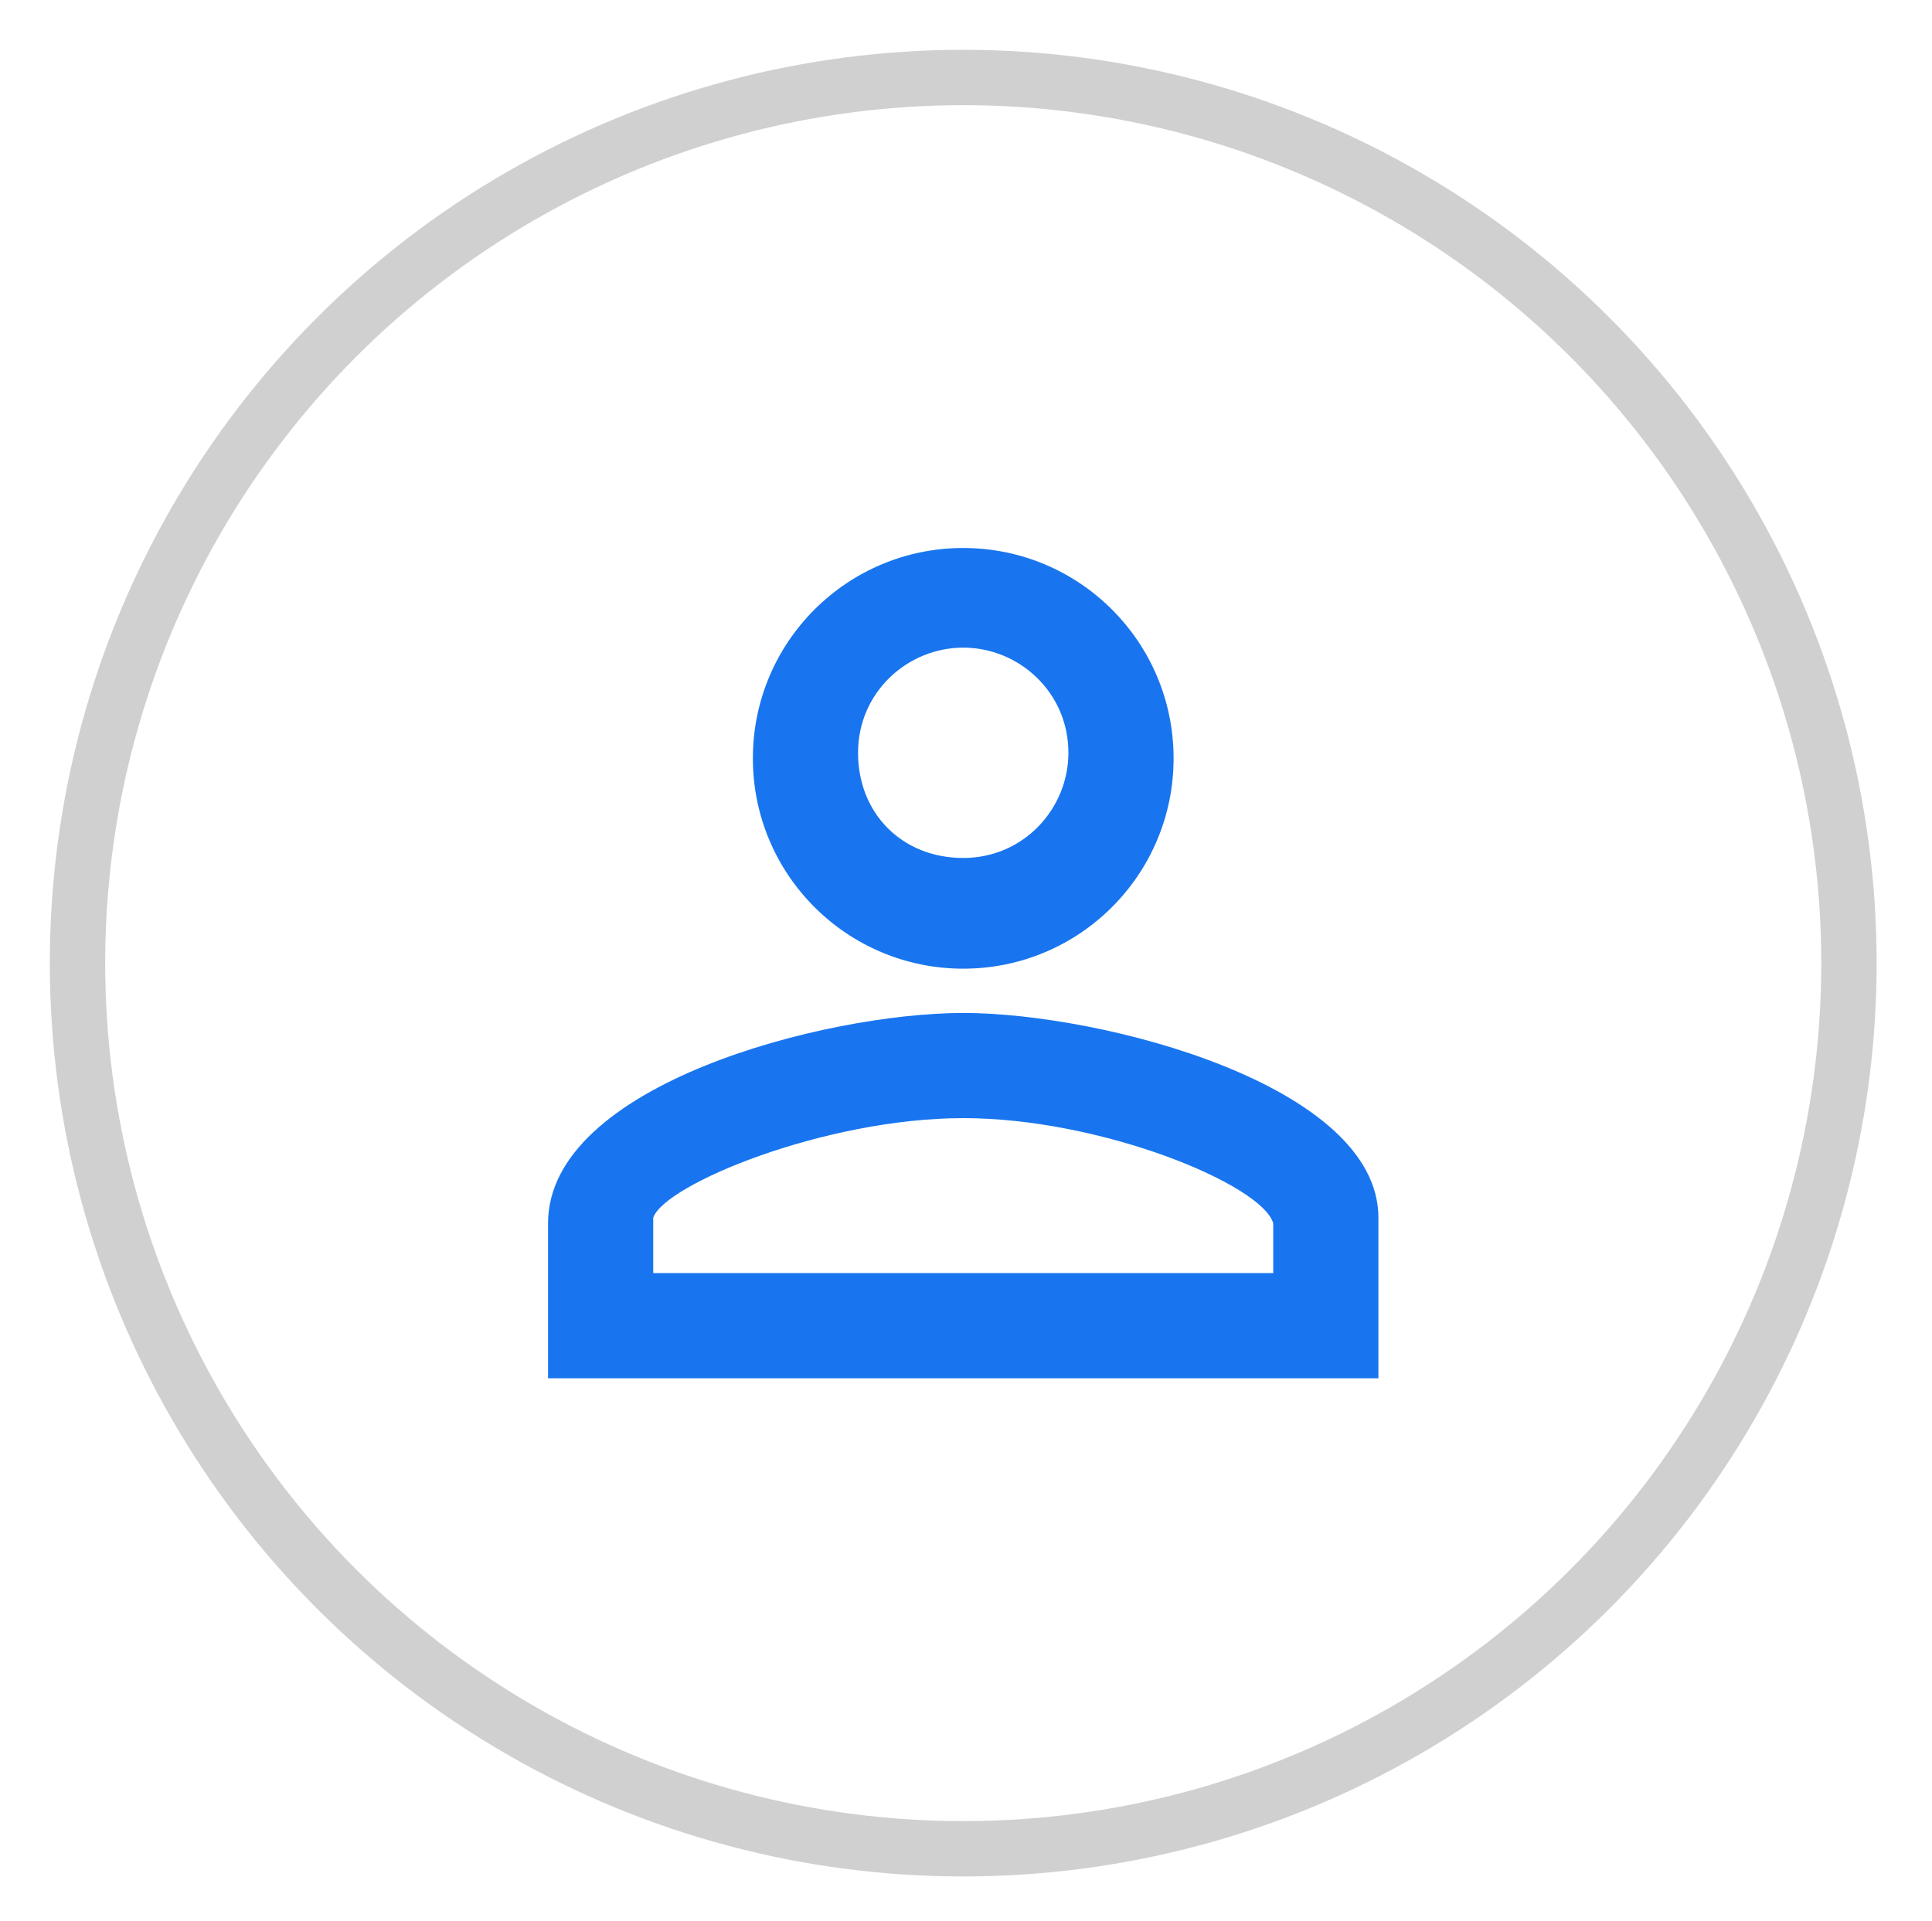 <?xml version="1.0" encoding="utf-8"?>
<!-- Generator: Adobe Illustrator 24.0.1, SVG Export Plug-In . SVG Version: 6.00 Build 0)  -->
<svg version="1.1" id="Camada_1" xmlns="http://www.w3.org/2000/svg" xmlns:xlink="http://www.w3.org/1999/xlink" x="0px" y="0px"
	 viewBox="0 0 34.9 34.7" style="enable-background:new 0 0 34.9 34.7;" xml:space="preserve">
<style type="text/css">
	.st0{fill:none;stroke:#D0D0D0;stroke-miterlimit:10;}
	.st1{fill:#1875EF;}
</style>
<circle class="st0" cx="17.4" cy="17.4" r="16"/>
<path class="st1" d="M17.4,11.7c1,0,1.9,0.8,1.9,1.9c0,1-0.8,1.9-1.9,1.9s-1.9-0.8-1.9-1.9S16.4,11.7,17.4,11.7 M17.4,20.2
	c2.5,0,5.4,1.2,5.6,1.9V23H11.8V22C12,21.4,14.9,20.2,17.4,20.2 M17.4,9.9c-2.1,0-3.8,1.7-3.8,3.8s1.7,3.8,3.8,3.8s3.8-1.7,3.8-3.8
	S19.5,9.9,17.4,9.9z M17.4,18.3c-2.5,0-7.5,1.3-7.5,3.8v2.8h15V22C24.9,19.6,19.9,18.3,17.4,18.3z"/>
</svg>
